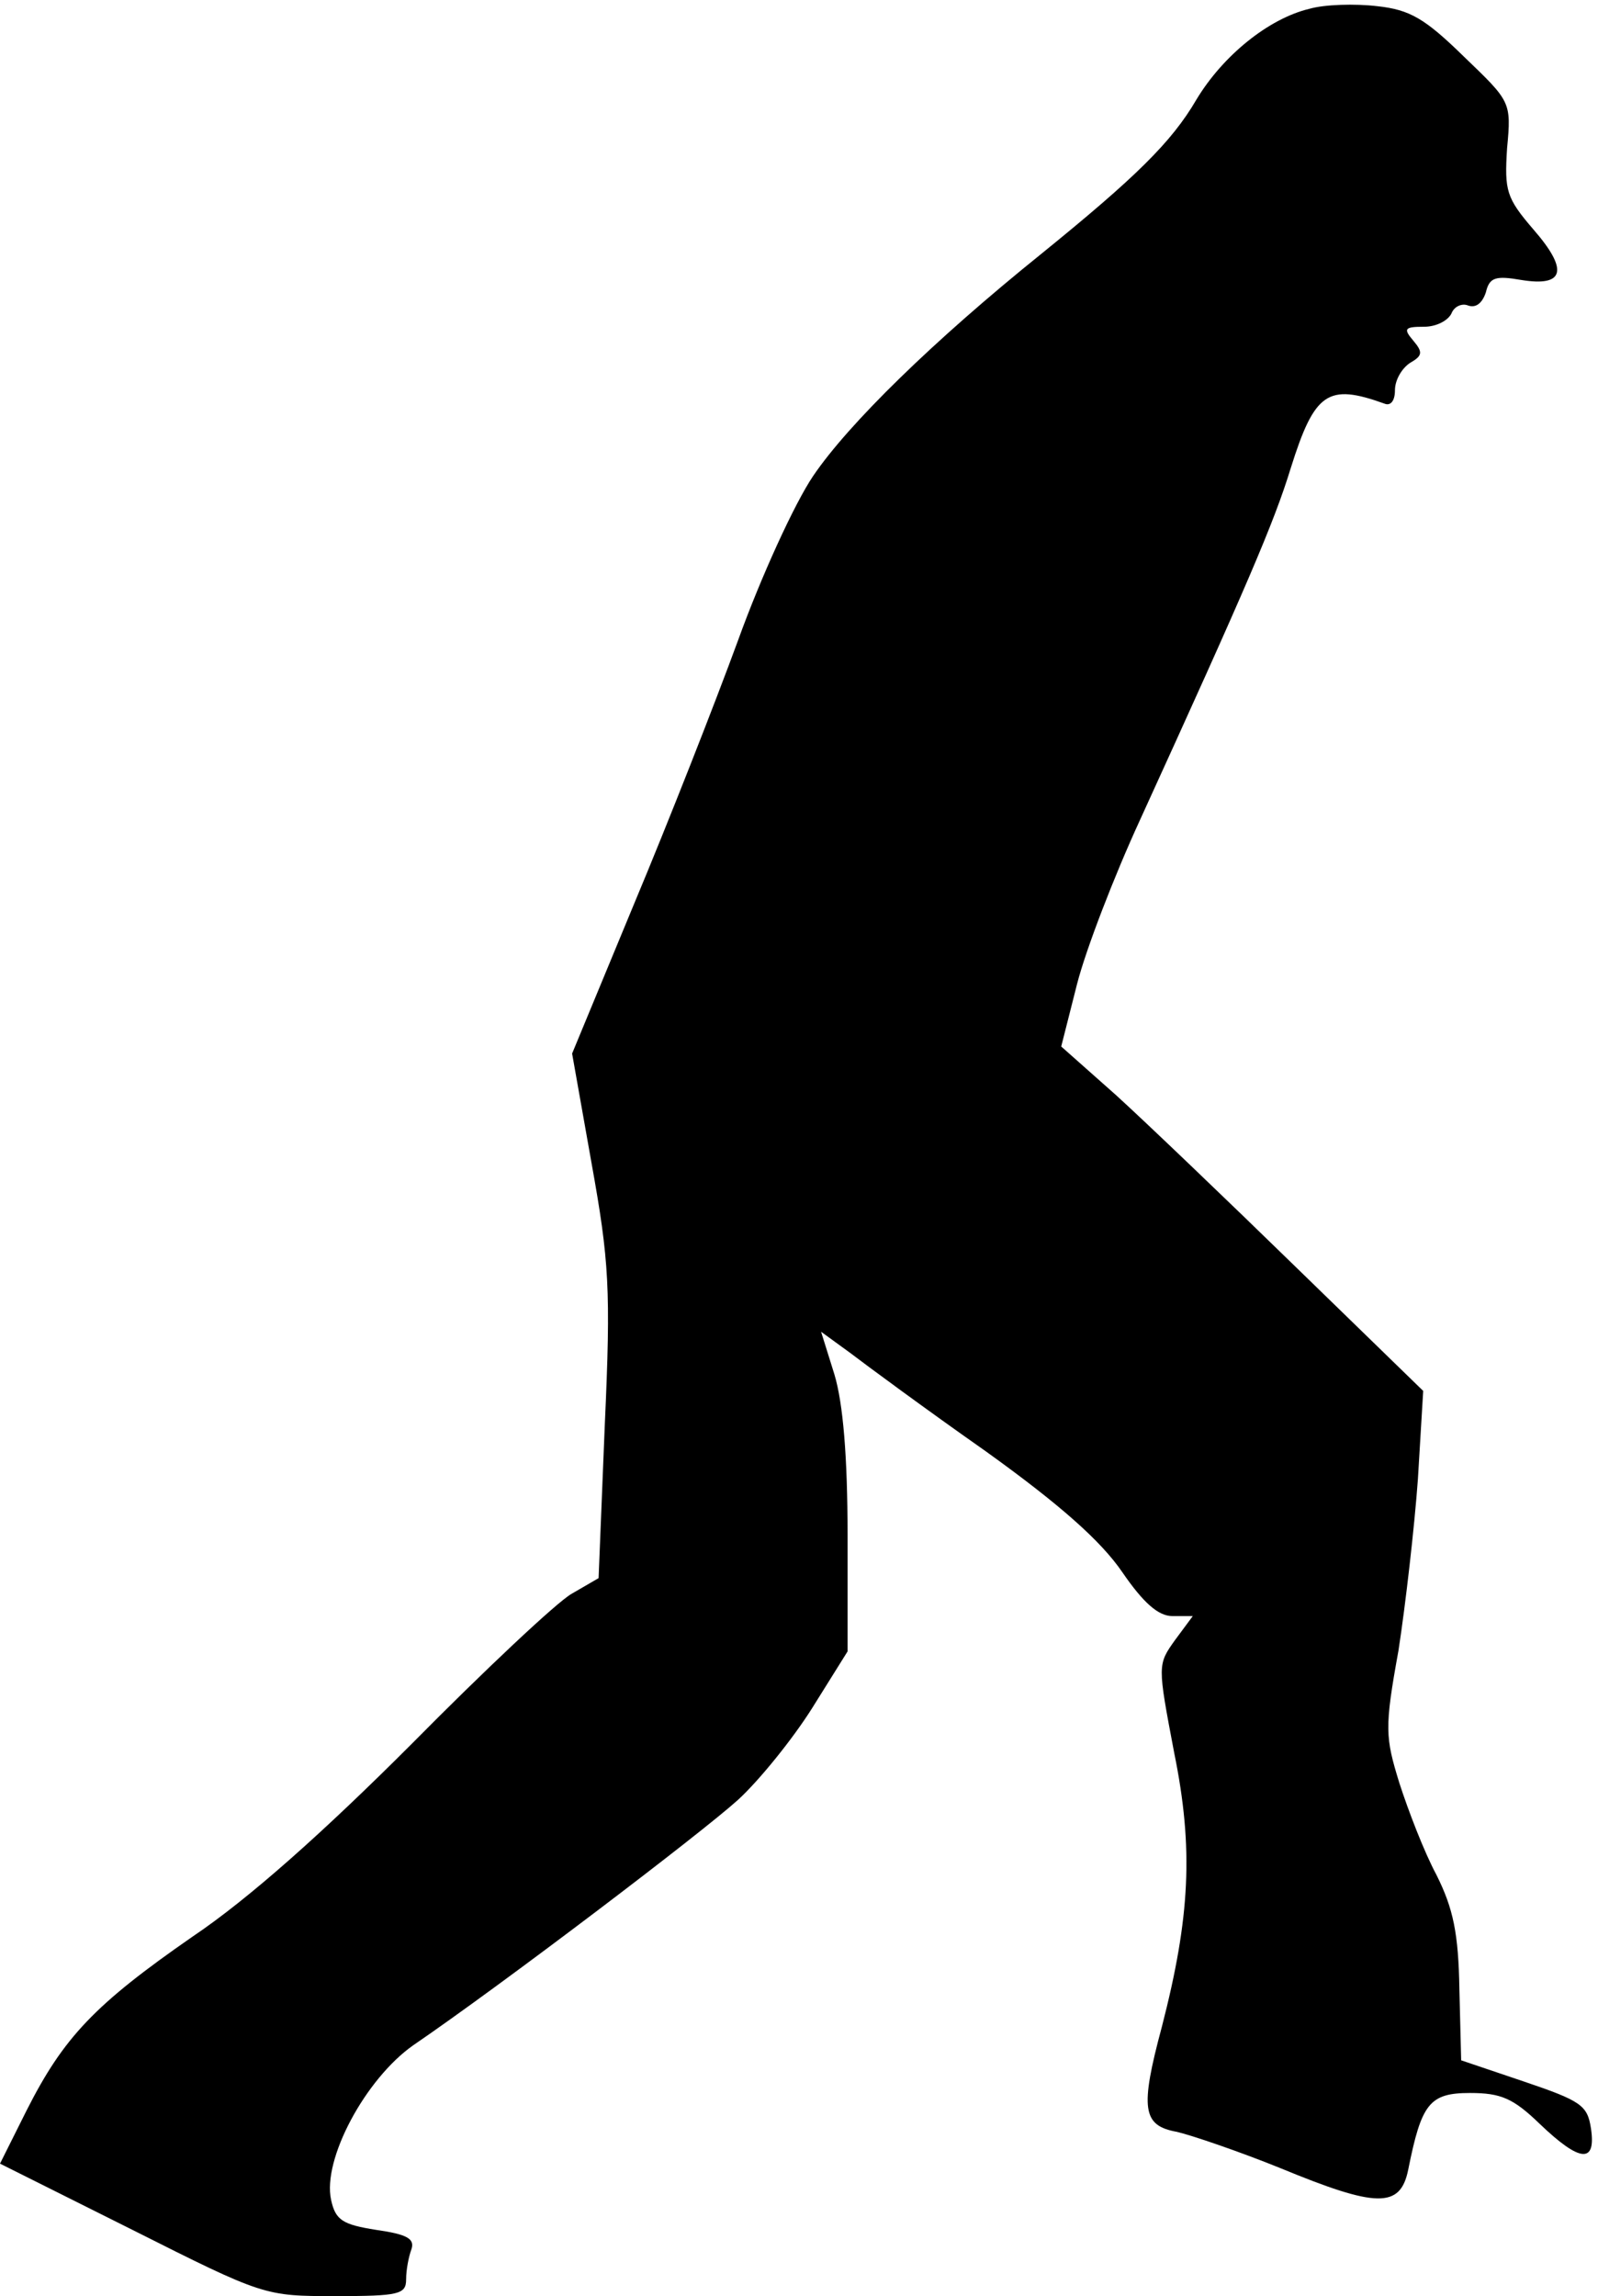 <?xml version="1.0" standalone="no"?>
<!DOCTYPE svg PUBLIC "-//W3C//DTD SVG 20010904//EN"
 "http://www.w3.org/TR/2001/REC-SVG-20010904/DTD/svg10.dtd">
<svg version="1.0" xmlns="http://www.w3.org/2000/svg"
 width="181pt" height="260pt" viewBox="0 0 181 260"
 preserveAspectRatio="xMidYMid meet">
<g transform="translate(0,260) scale(0.1,-0.1)"
fill="#000000" stroke="none">
<path fill="#000000" stroke="none" d="M1483 2590 c-46 -11 -98 -53 -128 -103
-28 -48 -69 -88 -175 -174 -123 -99 -219 -193 -259 -252 -21 -31 -59 -114 -85
-186 -26 -71 -79 -206 -118 -299 l-70 -169 22 -124 c20 -111 22 -143 15 -297
l-7 -173 -31 -18 c-17 -10 -98 -86 -181 -170 -99 -99 -184 -175 -248 -218
-111 -77 -146 -114 -188 -197 l-30 -60 150 -75 c149 -75 150 -75 230 -75 72 0
80 2 80 19 0 11 3 26 6 34 4 12 -5 17 -40 22 -38 6 -46 11 -51 34 -10 46 39
137 93 175 101 69 326 240 368 278 24 22 62 69 84 104 l40 64 0 132 c0 88 -5
149 -15 182 l-15 48 33 -24 c17 -13 86 -64 153 -111 85 -61 131 -102 155 -137
24 -35 41 -50 57 -50 l23 0 -20 -27 c-20 -28 -20 -28 -1 -128 22 -108 18 -186
-14 -310 -25 -93 -22 -112 17 -119 17 -4 70 -22 117 -41 109 -45 136 -46 145
-2 15 75 24 87 70 87 35 0 49 -6 79 -35 46 -44 64 -45 58 -5 -4 26 -11 31 -76
53 l-71 24 -2 80 c-1 64 -7 92 -26 130 -14 26 -32 73 -42 104 -16 52 -17 62
-1 150 8 52 18 139 22 194 l6 100 -144 140 c-79 77 -171 165 -204 195 l-62 55
18 71 c10 39 42 122 71 185 121 265 152 337 171 399 27 86 42 96 106 73 7 -3
12 3 12 15 0 12 8 25 17 31 14 8 15 12 4 25 -12 14 -10 16 12 16 14 0 27 7 31
15 3 8 12 12 19 9 9 -3 16 3 20 15 4 17 11 19 40 14 49 -8 54 11 14 57 -31 36
-33 44 -30 92 5 53 4 53 -49 104 -44 43 -61 53 -98 57 -25 3 -60 2 -77 -3z"/>
</g>
</svg>
